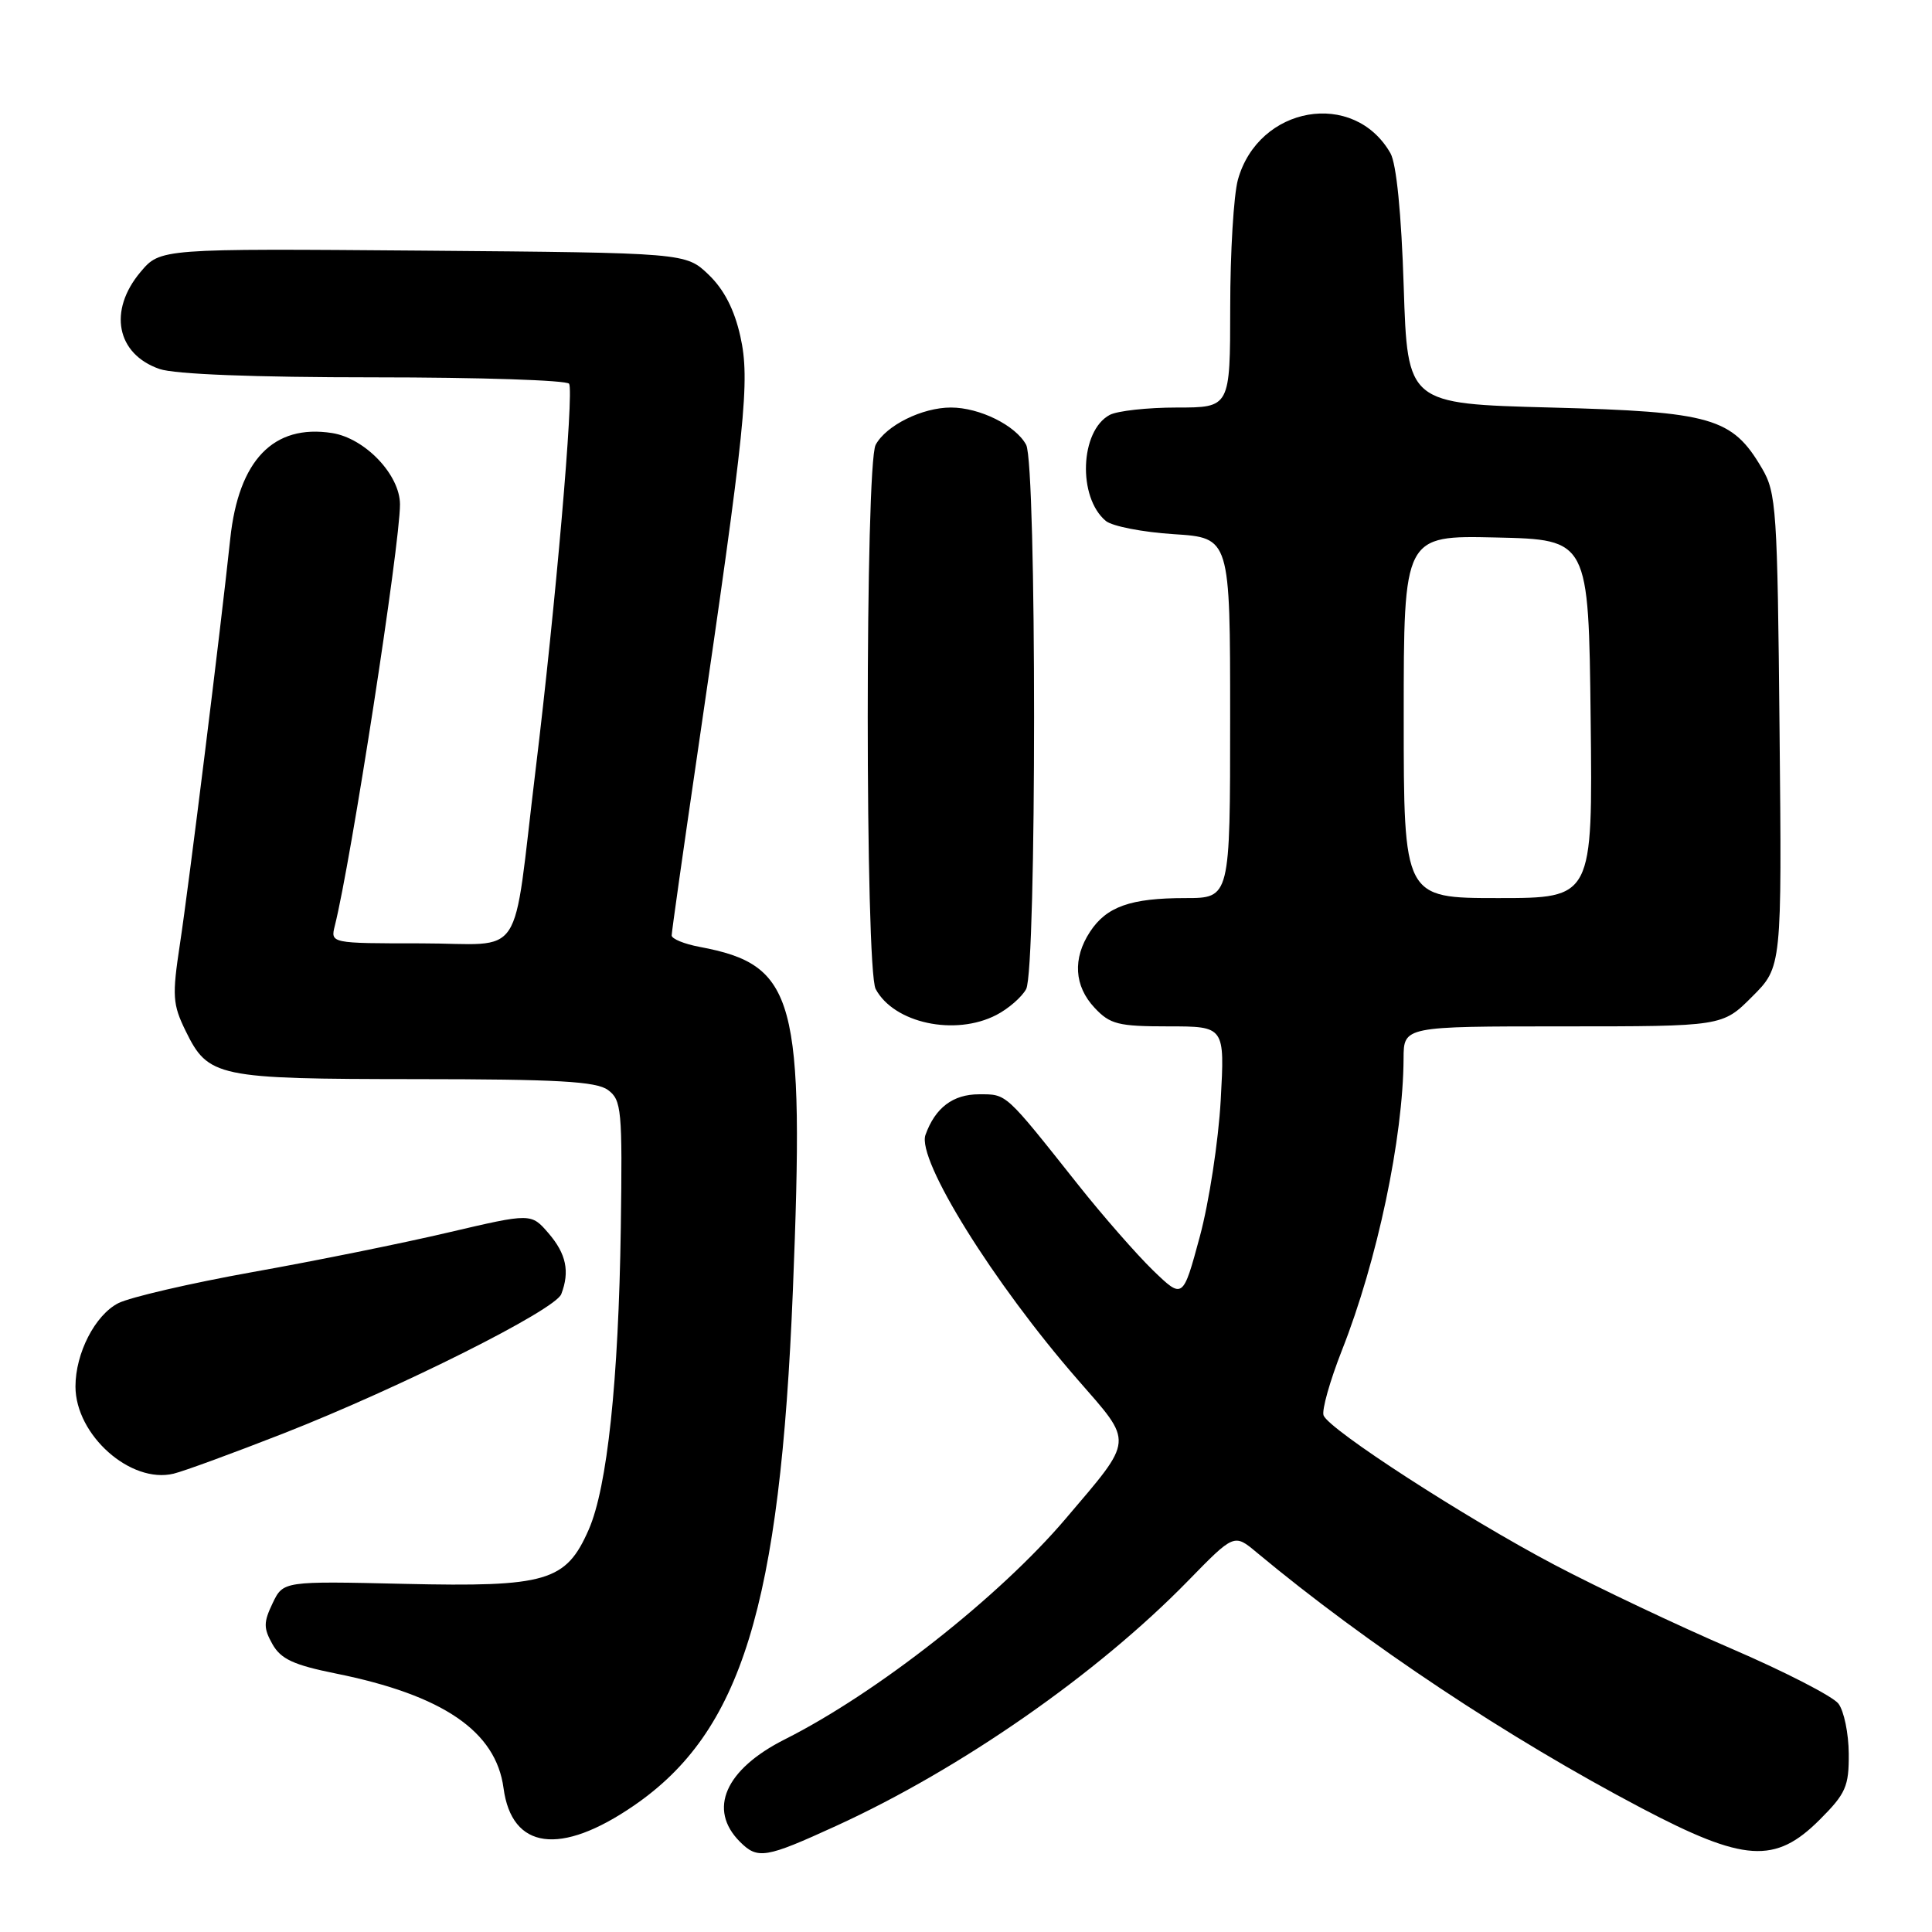 <?xml version="1.0" encoding="UTF-8" standalone="no"?>
<!DOCTYPE svg PUBLIC "-//W3C//DTD SVG 1.1//EN" "http://www.w3.org/Graphics/SVG/1.1/DTD/svg11.dtd" >
<svg xmlns="http://www.w3.org/2000/svg" xmlns:xlink="http://www.w3.org/1999/xlink" version="1.1" viewBox="0 0 256 256">
 <g >
 <path fill="currentColor"
d=" M 110.80 241.94 C 127.33 234.38 145.39 221.80 157.42 209.47 C 163.53 203.21 163.53 203.21 166.51 205.70 C 181.11 217.85 199.83 230.29 217.50 239.58 C 231.13 246.75 235.22 247.02 241.12 241.12 C 244.58 237.66 245.00 236.71 244.97 232.37 C 244.95 229.69 244.34 226.71 243.60 225.74 C 242.87 224.78 236.47 221.49 229.39 218.44 C 222.30 215.39 211.78 210.40 206.00 207.36 C 194.17 201.13 176.11 189.44 175.38 187.55 C 175.12 186.86 176.22 182.97 177.82 178.90 C 182.49 167.08 185.93 150.76 185.98 140.25 C 186.00 136.00 186.00 136.00 207.12 136.00 C 228.24 136.00 228.24 136.00 232.17 132.06 C 236.11 128.13 236.11 128.13 235.80 96.81 C 235.52 67.42 235.38 65.29 233.46 62.04 C 229.53 55.34 226.82 54.56 205.50 54.00 C 186.50 53.50 186.50 53.50 186.00 38.00 C 185.69 28.26 185.03 21.68 184.24 20.30 C 179.39 11.82 166.76 14.02 164.03 23.81 C 163.47 25.84 163.01 33.46 163.01 40.75 C 163.00 54.00 163.00 54.00 155.93 54.00 C 152.05 54.00 148.05 54.44 147.04 54.98 C 143.10 57.09 142.78 65.91 146.53 69.03 C 147.38 69.73 151.43 70.52 155.54 70.78 C 163.00 71.26 163.00 71.26 163.00 95.13 C 163.00 119.00 163.00 119.00 157.07 119.00 C 149.80 119.00 146.62 120.13 144.43 123.47 C 142.11 127.01 142.33 130.66 145.05 133.55 C 147.09 135.73 148.19 136.00 154.82 136.00 C 162.29 136.00 162.29 136.00 161.75 145.79 C 161.45 151.17 160.21 159.31 158.98 163.86 C 156.74 172.15 156.74 172.15 152.78 168.33 C 150.61 166.22 146.14 161.12 142.87 157.00 C 133.10 144.69 133.44 145.00 129.73 145.00 C 126.27 145.00 123.92 146.78 122.63 150.38 C 121.46 153.66 131.63 170.00 142.80 182.81 C 150.25 191.35 150.33 190.50 141.21 201.23 C 132.41 211.59 116.17 224.35 104.00 230.47 C 96.08 234.46 93.76 239.76 98.05 244.05 C 100.40 246.40 101.43 246.23 110.80 241.94 Z  M 83.98 239.26 C 98.24 229.48 103.37 212.87 105.06 171.00 C 106.62 132.21 105.44 127.86 92.72 125.47 C 90.67 125.09 89.00 124.40 89.00 123.95 C 89.00 123.49 90.54 112.63 92.42 99.81 C 98.80 56.29 99.41 50.41 98.10 44.57 C 97.31 41.02 95.94 38.36 93.90 36.40 C 90.87 33.50 90.87 33.50 56.06 33.21 C 21.24 32.93 21.24 32.93 18.62 36.04 C 14.31 41.16 15.43 46.91 21.13 48.89 C 23.12 49.59 33.70 50.00 49.59 50.00 C 63.50 50.00 75.12 50.38 75.41 50.85 C 76.07 51.93 73.60 80.41 70.97 102.00 C 67.81 127.97 69.77 125.00 55.78 125.00 C 43.78 125.00 43.78 125.00 44.37 122.65 C 46.52 114.09 53.00 72.18 53.00 66.84 C 53.00 62.92 48.38 58.07 44.00 57.38 C 36.24 56.17 31.62 60.96 30.51 71.38 C 29.25 83.26 24.99 117.59 23.84 125.10 C 22.80 131.96 22.87 133.07 24.59 136.59 C 27.60 142.74 28.71 142.97 55.06 142.99 C 73.90 143.00 79.01 143.29 80.56 144.43 C 82.36 145.76 82.48 147.03 82.26 162.68 C 81.96 183.01 80.47 197.06 78.01 202.68 C 74.99 209.56 72.46 210.30 53.59 209.87 C 37.53 209.50 37.53 209.50 36.12 212.44 C 34.91 214.97 34.91 215.74 36.10 217.86 C 37.22 219.84 38.90 220.62 44.50 221.75 C 58.69 224.61 65.71 229.40 66.72 236.93 C 67.81 245.08 74.24 245.95 83.98 239.26 Z  M 37.58 189.93 C 53.14 183.82 73.56 173.58 74.37 171.48 C 75.52 168.49 75.03 166.14 72.69 163.42 C 70.38 160.74 70.38 160.74 59.44 163.30 C 53.42 164.72 41.75 167.08 33.50 168.55 C 25.25 170.03 17.23 171.89 15.67 172.68 C 12.59 174.26 10.00 179.31 10.00 183.72 C 10.01 190.16 17.31 196.64 23.00 195.27 C 24.38 194.94 30.93 192.53 37.58 189.93 Z  M 132.02 134.49 C 133.63 133.66 135.40 132.11 135.97 131.06 C 137.37 128.44 137.37 61.56 135.97 58.94 C 134.59 56.37 129.81 54.00 126.00 54.00 C 122.19 54.00 117.41 56.37 116.03 58.94 C 114.63 61.55 114.63 128.44 116.03 131.05 C 118.45 135.58 126.55 137.32 132.02 134.49 Z  M 186.00 94.97 C 186.00 70.94 186.00 70.94 198.25 71.22 C 210.50 71.50 210.50 71.50 210.77 95.25 C 211.04 119.00 211.04 119.00 198.52 119.00 C 186.00 119.00 186.00 119.00 186.00 94.97 Z "/>
</g>
</svg>
